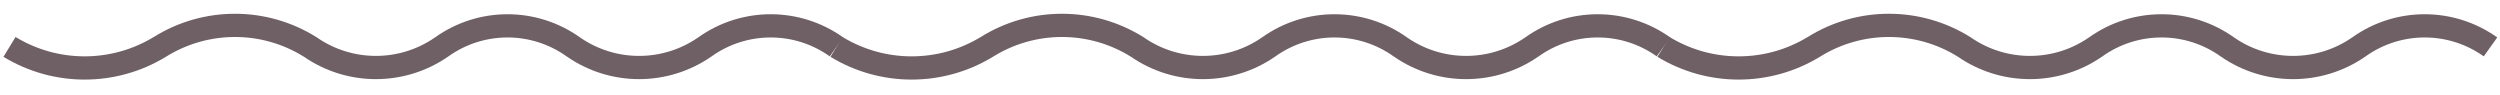 <svg width="263" height="10" viewBox="0 0 263 10" fill="none" xmlns="http://www.w3.org/2000/svg">
<path d="M88 4.934V4.934C92.857 7.889 98.956 7.889 103.813 4.934V4.934V4.934C108.651 1.914 114.787 1.914 119.625 4.934V4.934V4.934C123.787 7.826 129.308 7.826 133.469 4.934V4.934V4.934C137.612 1.981 143.171 1.981 147.313 4.934V4.934V4.934C151.474 7.826 156.995 7.826 161.157 4.934V4.934V4.934C165.299 1.981 170.858 1.981 175 4.934V4.934" stroke="#6F6065" stroke-width="2.444"/>
<path d="M175 4.934V4.934C179.856 7.889 185.955 7.889 190.812 4.934V4.934V4.934C195.65 1.914 201.786 1.914 206.625 4.934V4.934V4.934C210.786 7.826 216.307 7.826 220.468 4.934V4.934V4.934C224.611 1.981 230.17 1.981 234.312 4.934V4.934V4.934C238.474 7.826 243.994 7.826 248.156 4.934V4.934V4.934C252.298 1.981 257.857 1.981 262 4.934V4.934" stroke="#6F6065" stroke-width="2.444"/>
<path d="M1 4.934V4.934C5.857 7.889 11.956 7.889 16.812 4.934V4.934V4.934C21.651 1.915 27.787 1.915 32.625 4.934V4.934V4.934C36.786 7.826 42.307 7.826 46.469 4.934V4.934V4.934C50.611 1.981 56.17 1.981 60.313 4.934V4.934V4.934C64.474 7.826 69.995 7.826 74.156 4.934V4.934V4.934C78.299 1.981 83.858 1.981 88 4.934V4.934" stroke="#6F6065" stroke-width="2.444"/>
</svg>
